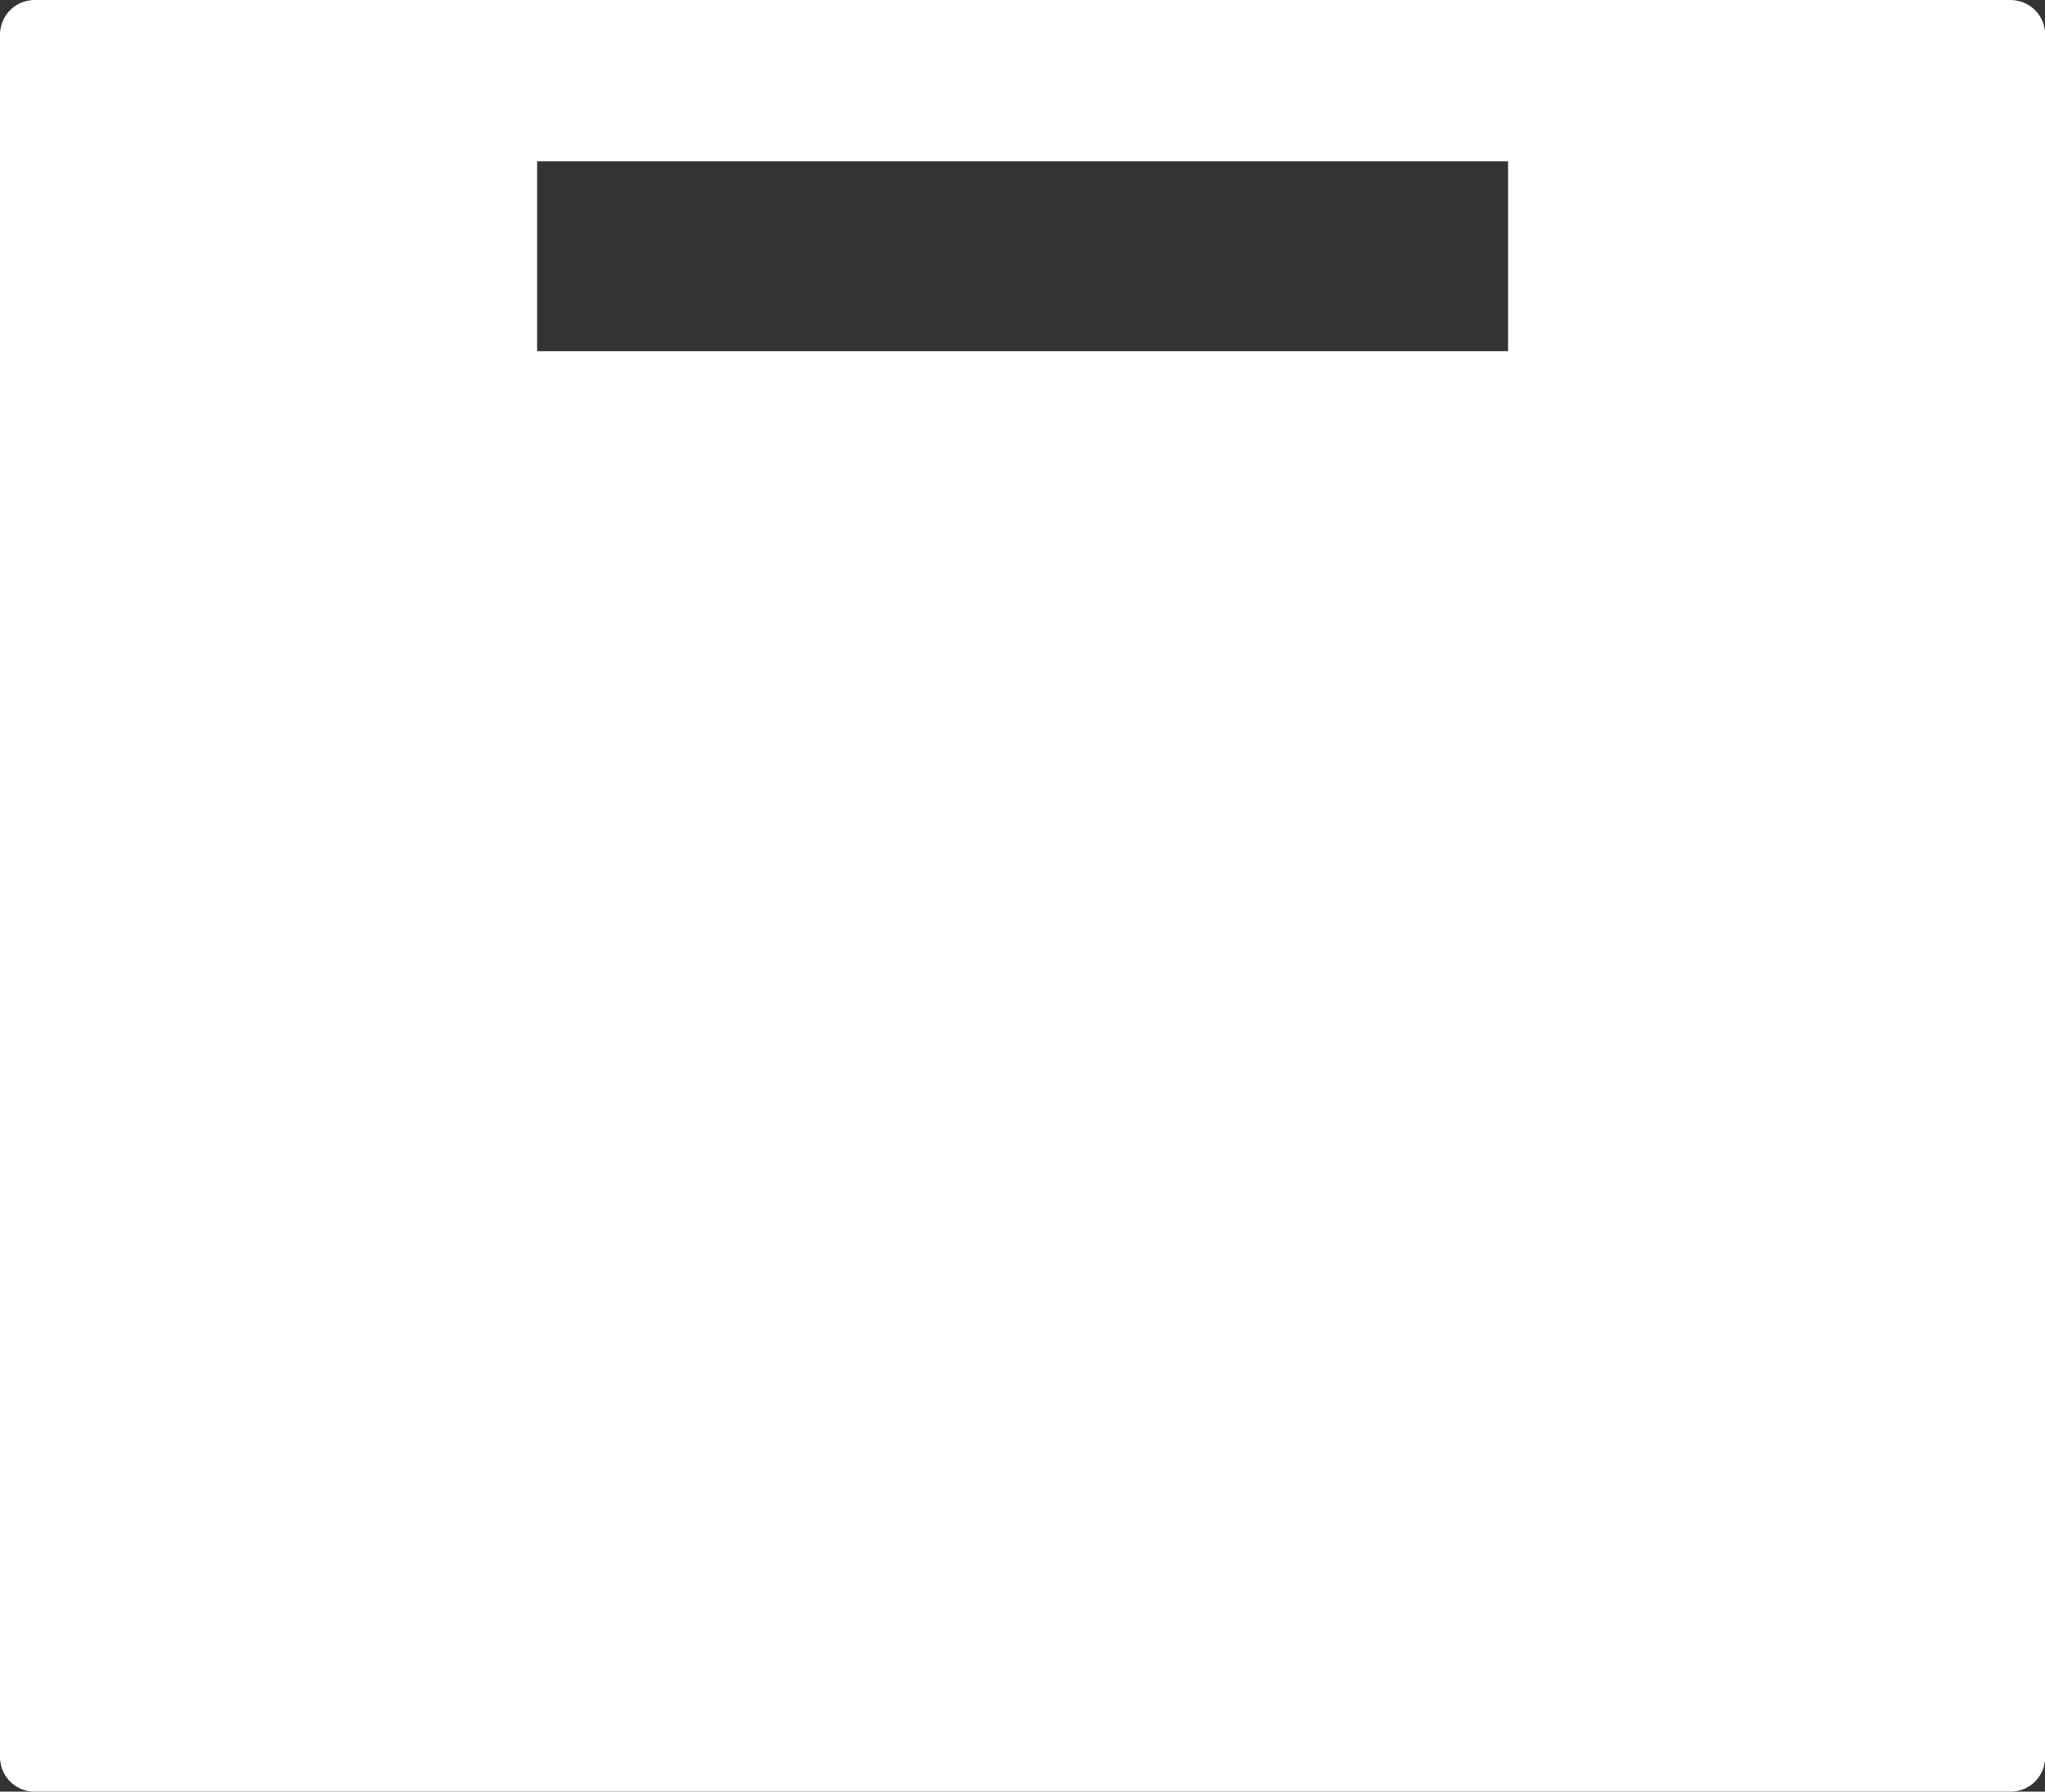 <svg id="Group_5589" data-name="Group 5589" xmlns="http://www.w3.org/2000/svg" xmlns:xlink="http://www.w3.org/1999/xlink" width="9.899" height="8.674" viewBox="0 0 9.899 8.674">
  <rect x="0" y="0" width="9.899" height="8.674" fill="#333333" stroke="none"/>
  <defs>
    <clipPath id="clip-path">
      <rect id="Rectangle_2873" data-name="Rectangle 2873" width="9.899" height="8.674" fill="#fff"/>
    </clipPath>
  </defs>
  <g id="Group_5588" data-name="Group 5588" transform="translate(0 0)" clip-path="url(#clip-path)">
    <path id="Path_3917" data-name="Path 3917" d="M9.731,0H.168A.168.168,0,0,0,0,.168V8.506a.168.168,0,0,0,.168.168H9.731A.168.168,0,0,0,9.9,8.506V.168A.168.168,0,0,0,9.731,0M7.3,1.7H2.6V.781H7.3Z" transform="translate(0 0)" fill="#fff"/>
  </g>
</svg>
